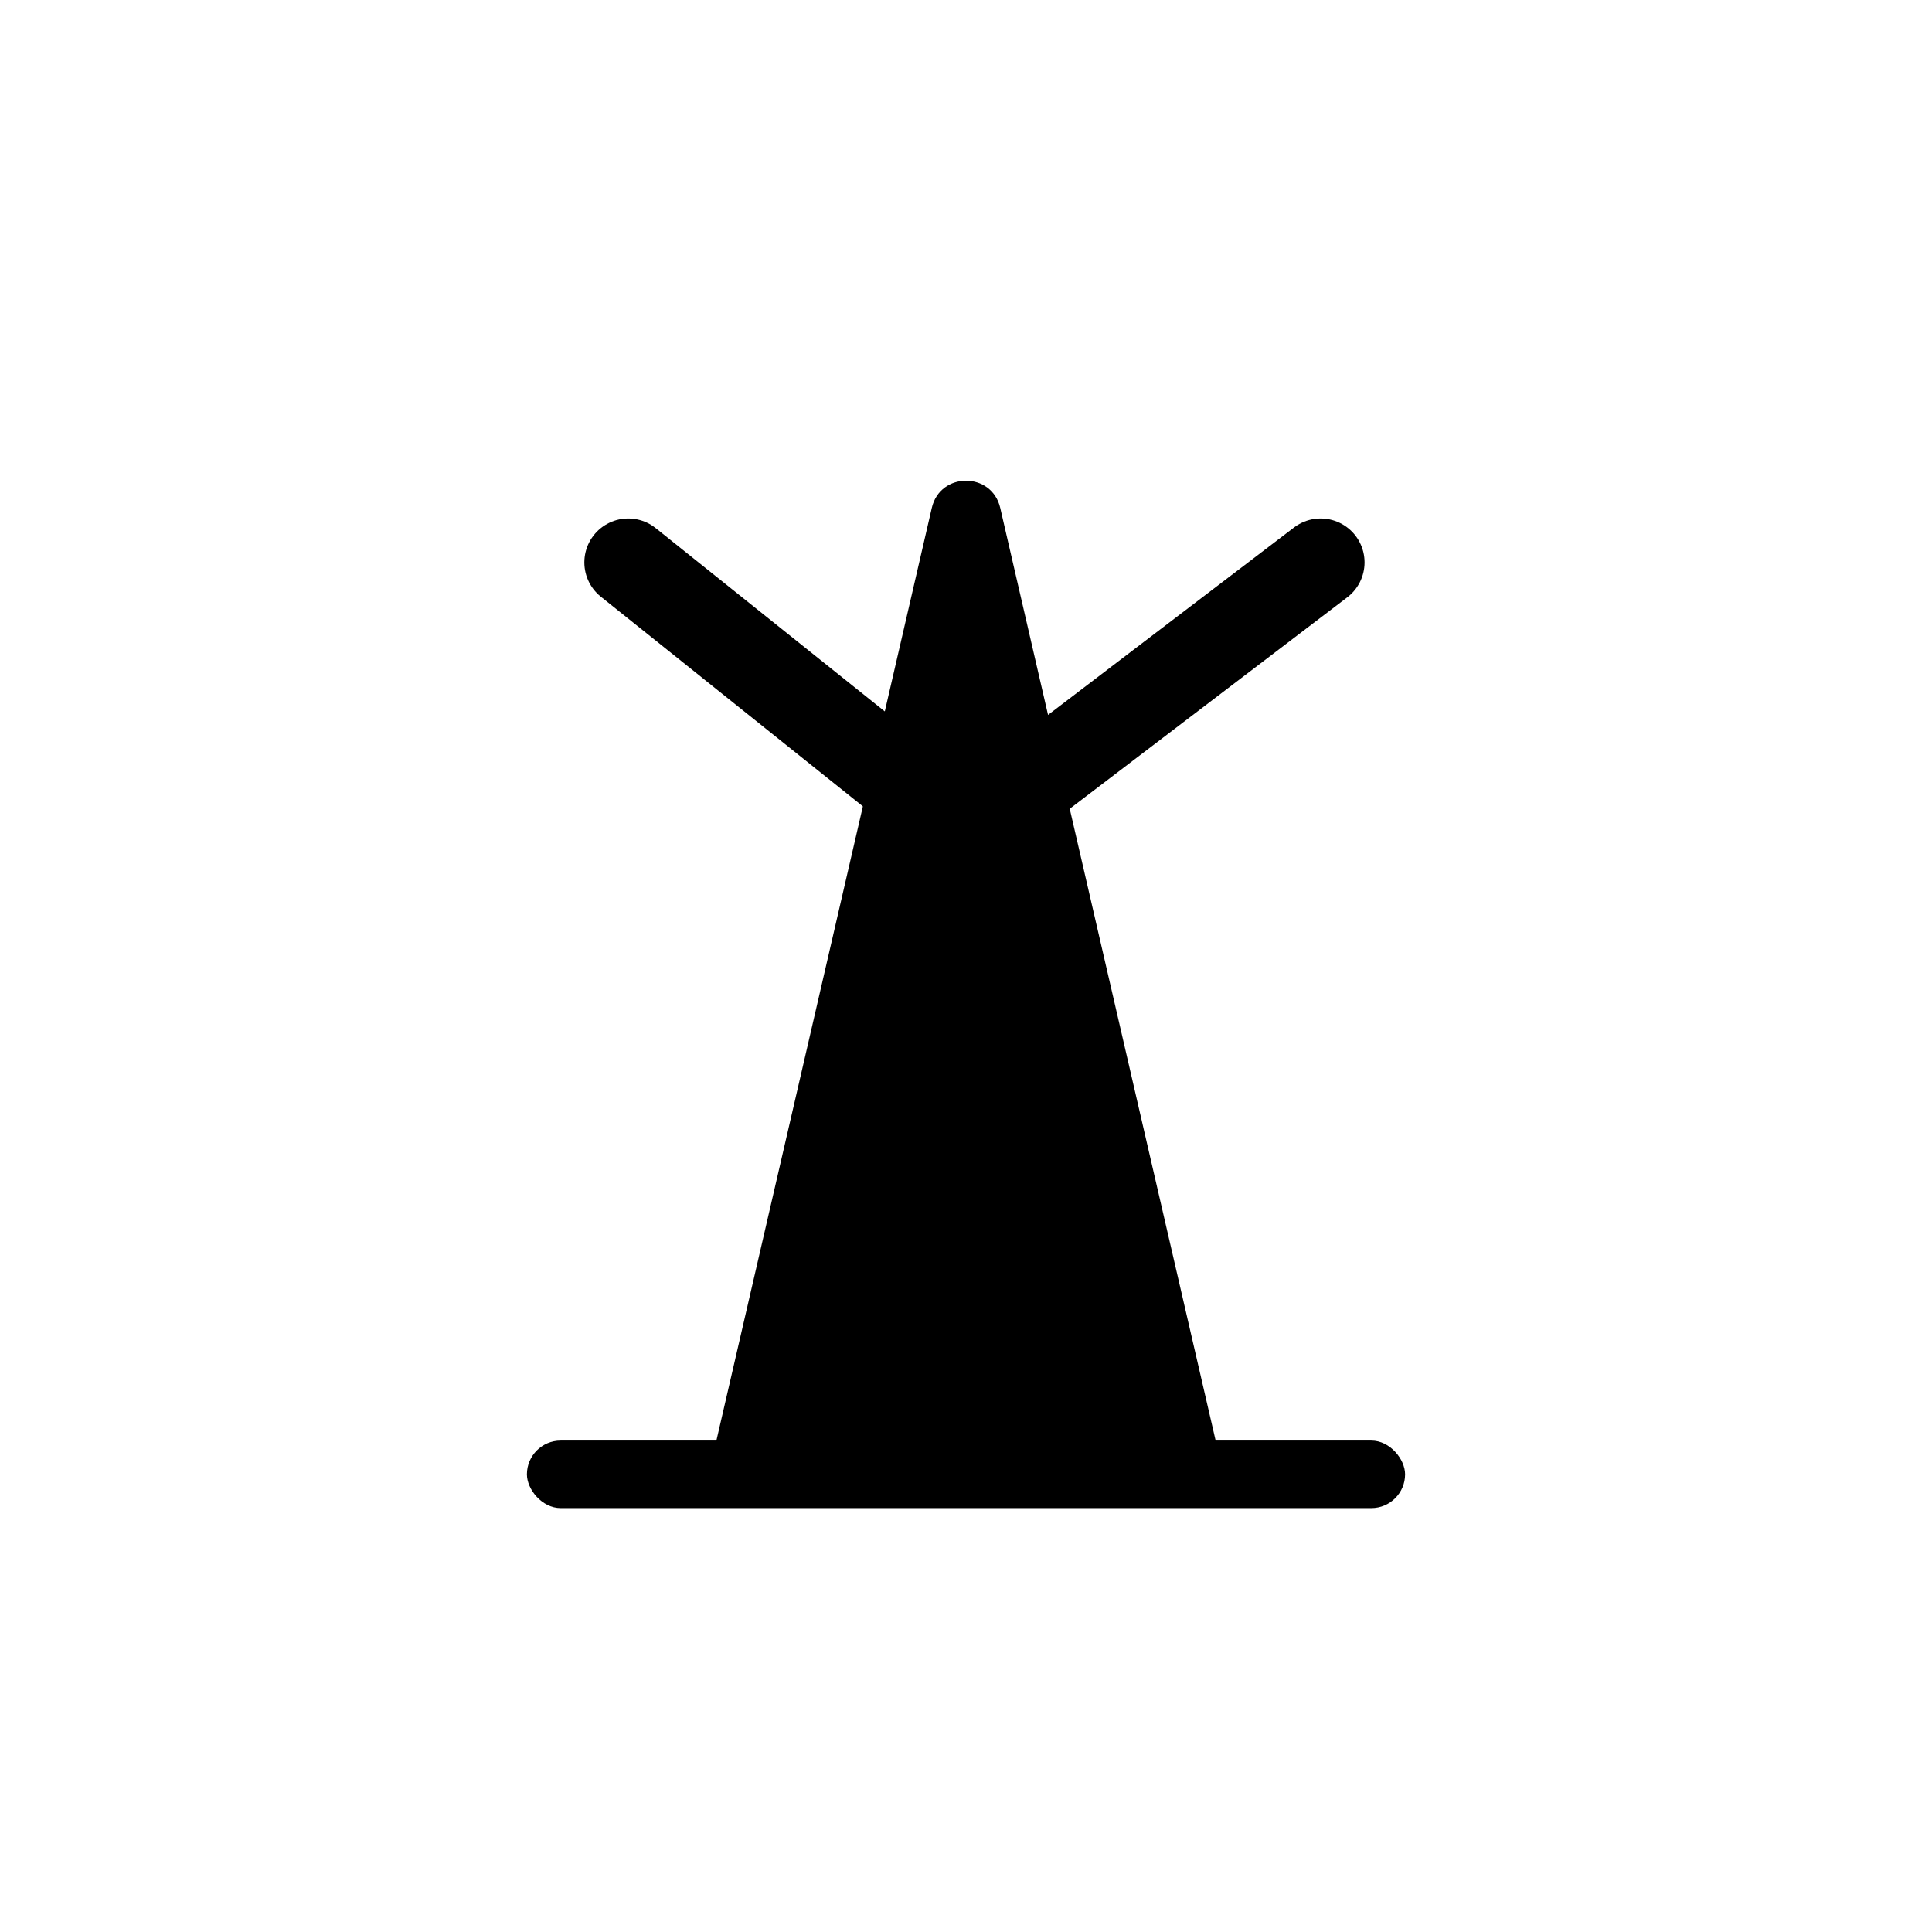 <svg width="44" height="44" viewBox="0 0 44 44" fill="none" xmlns="http://www.w3.org/2000/svg">
<path d="M21.221 11.568C21.412 10.741 22.589 10.741 22.78 11.568L27.77 33.174C27.885 33.675 27.505 34.154 26.99 34.154H17.011C16.496 34.154 16.115 33.675 16.231 33.174L21.221 11.568Z" fill="black"/>
<rect x="12" y="32.808" width="20" height="1.538" rx="0.769" fill="black"/>
<path d="M14.308 12.808L22 18.962L30.077 12.808" stroke="black" stroke-width="2" stroke-linecap="round" stroke-linejoin="round"/>
</svg>
